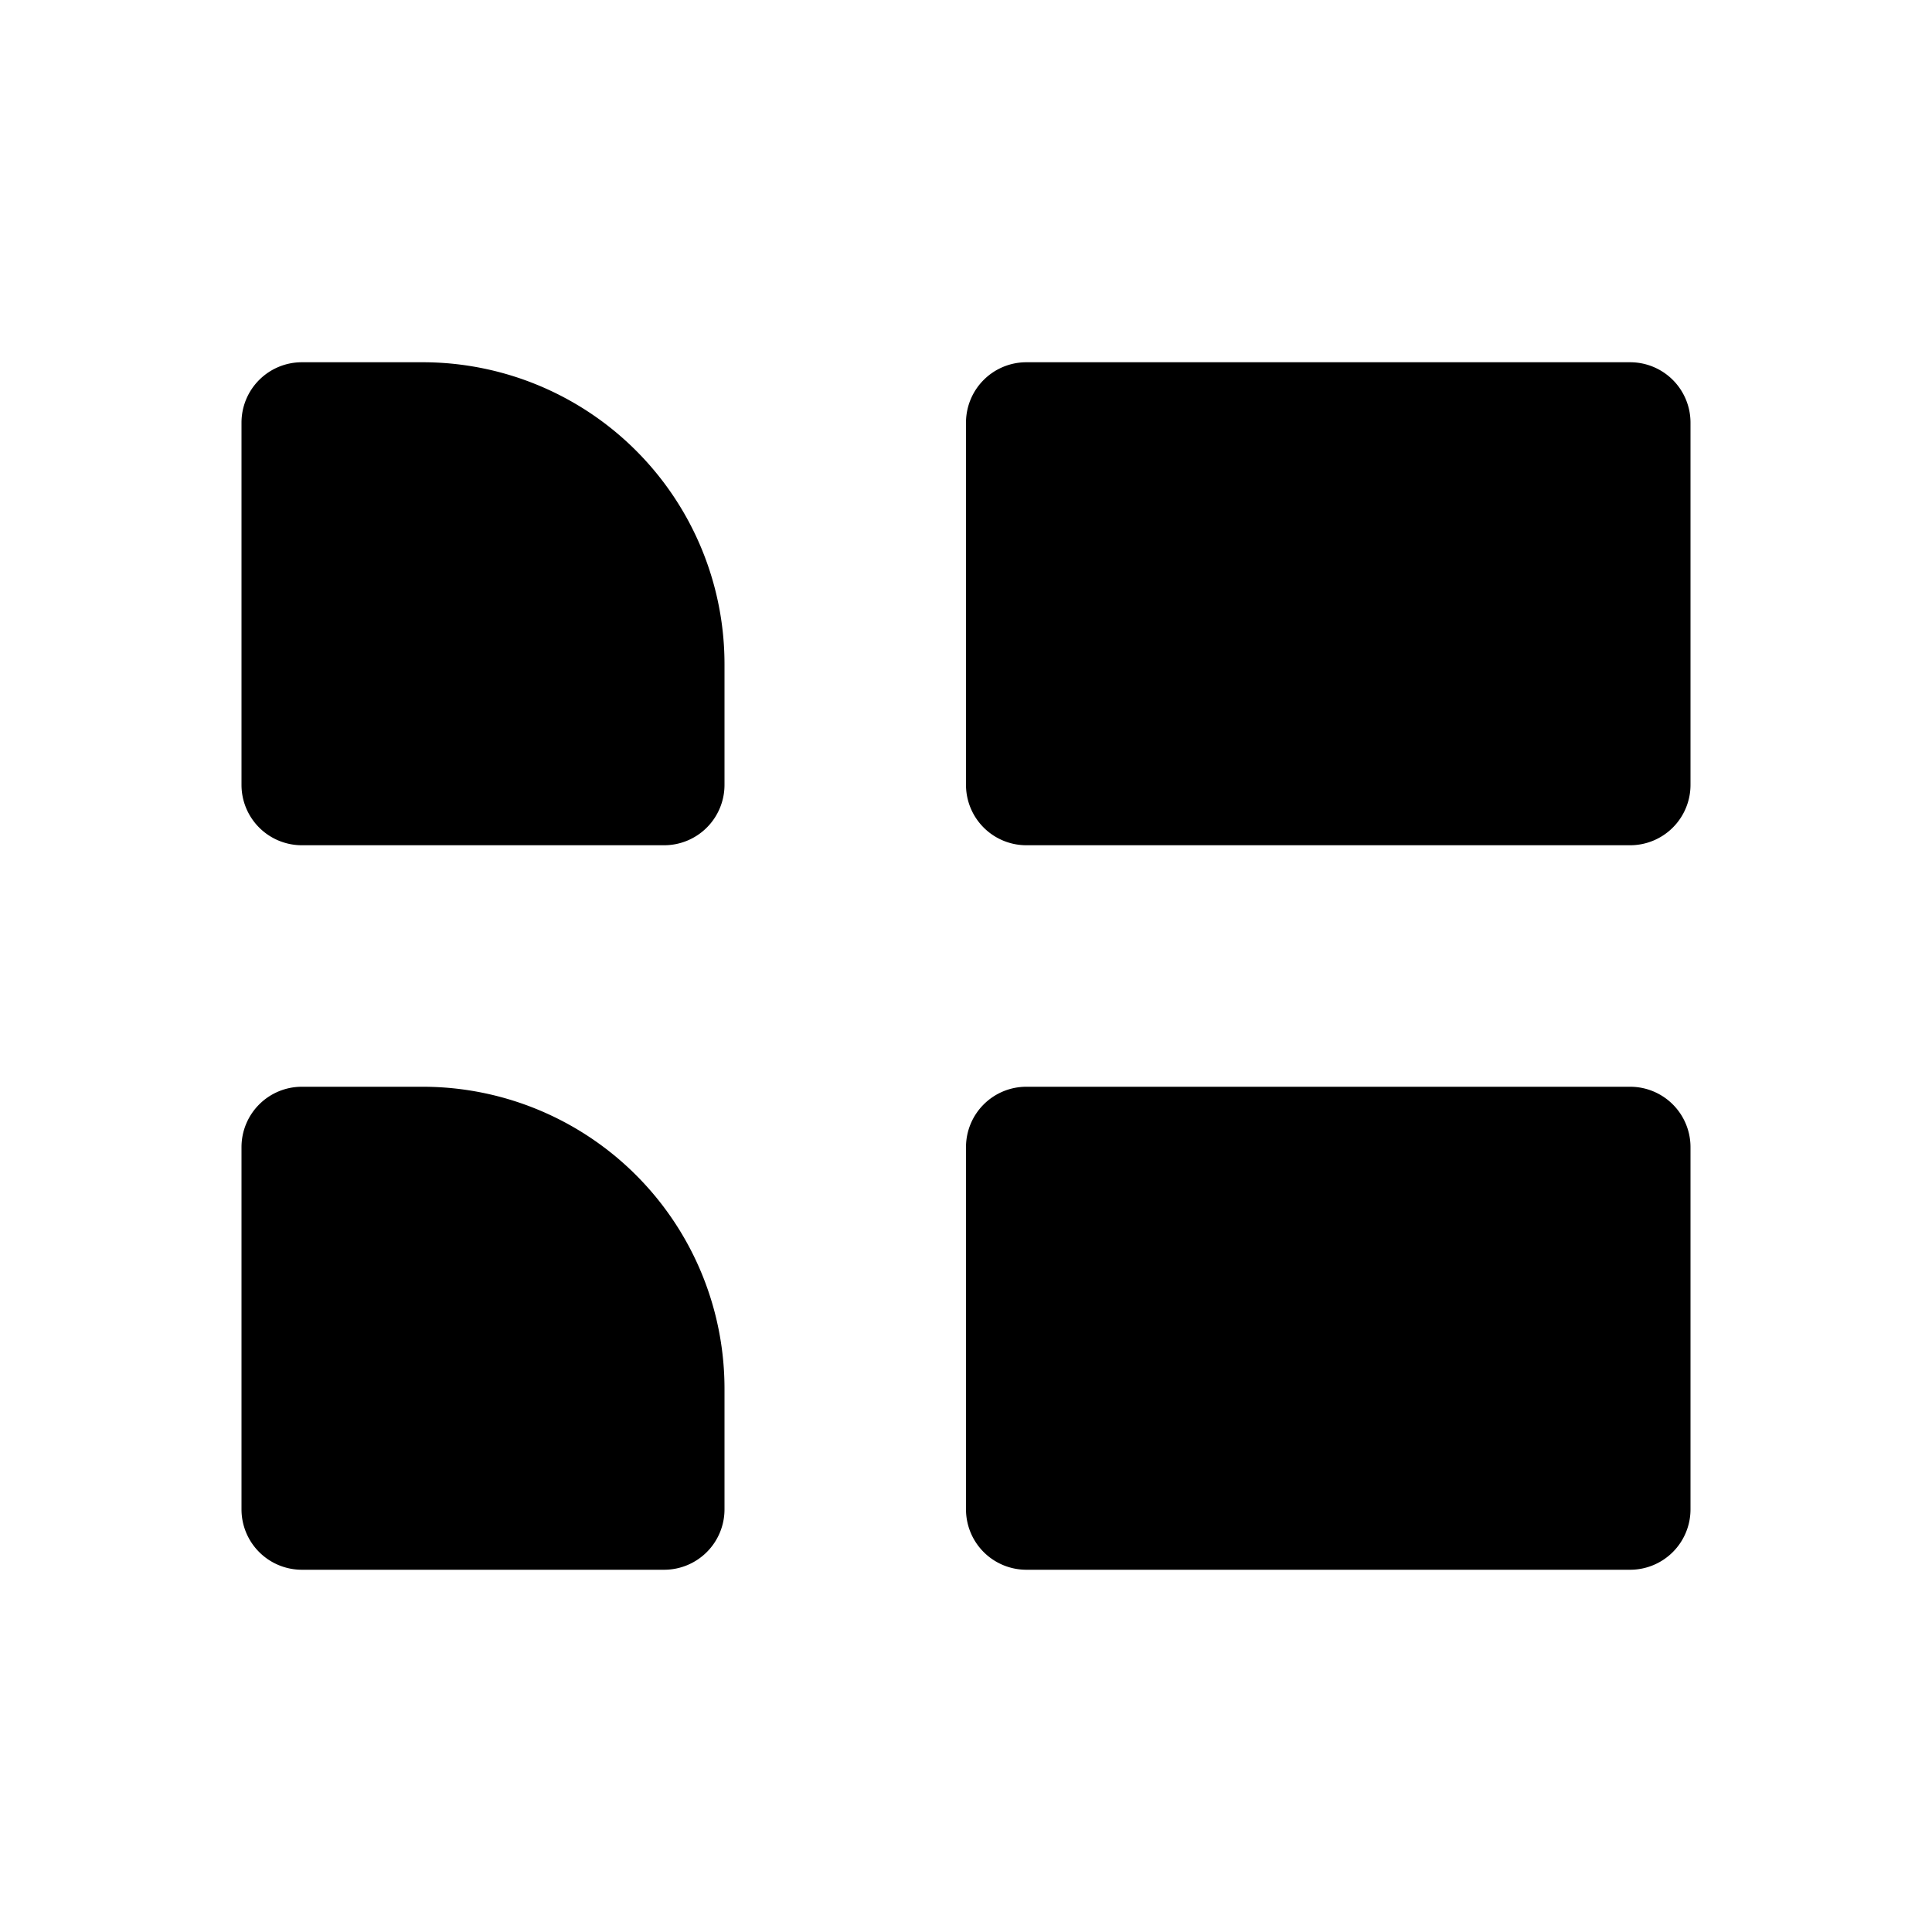 <?xml version="1.0" ?><svg viewBox="0 0 24 24" xmlns="http://www.w3.org/2000/svg"><path d="M3 13.5h2.25A3.75 3.75 0 0 1 9 17.25v1.5a.75.75 0 0 1-.75.75H3.75a.75.75 0 0 1-.75-.75v-4.5a.75.75 0 0 1 .75-.75Zm0-9h2.25A3.75 3.75 0 0 1 9 8.25v1.5a.75.75 0 0 1-.75.75H3.75a.75.75 0 0 1-.75-.75v-4.5a.75.75 0 0 1 .75-.75ZM12 4.5h8.25a.75.75 0 0 1 .75.75v4.5a.75.75 0 0 1-.75.75H12.75a.75.75 0 0 1-.75-.75v-4.5a.75.75 0 0 1 .75-.75Zm0 9h8.25a.75.75 0 0 1 .75.75v4.5a.75.75 0 0 1-.75.75H12.75a.75.75 0 0 1-.75-.75v-4.5a.75.75 0 0 1 .75-.75Z" fill="currentColor"/></svg>
